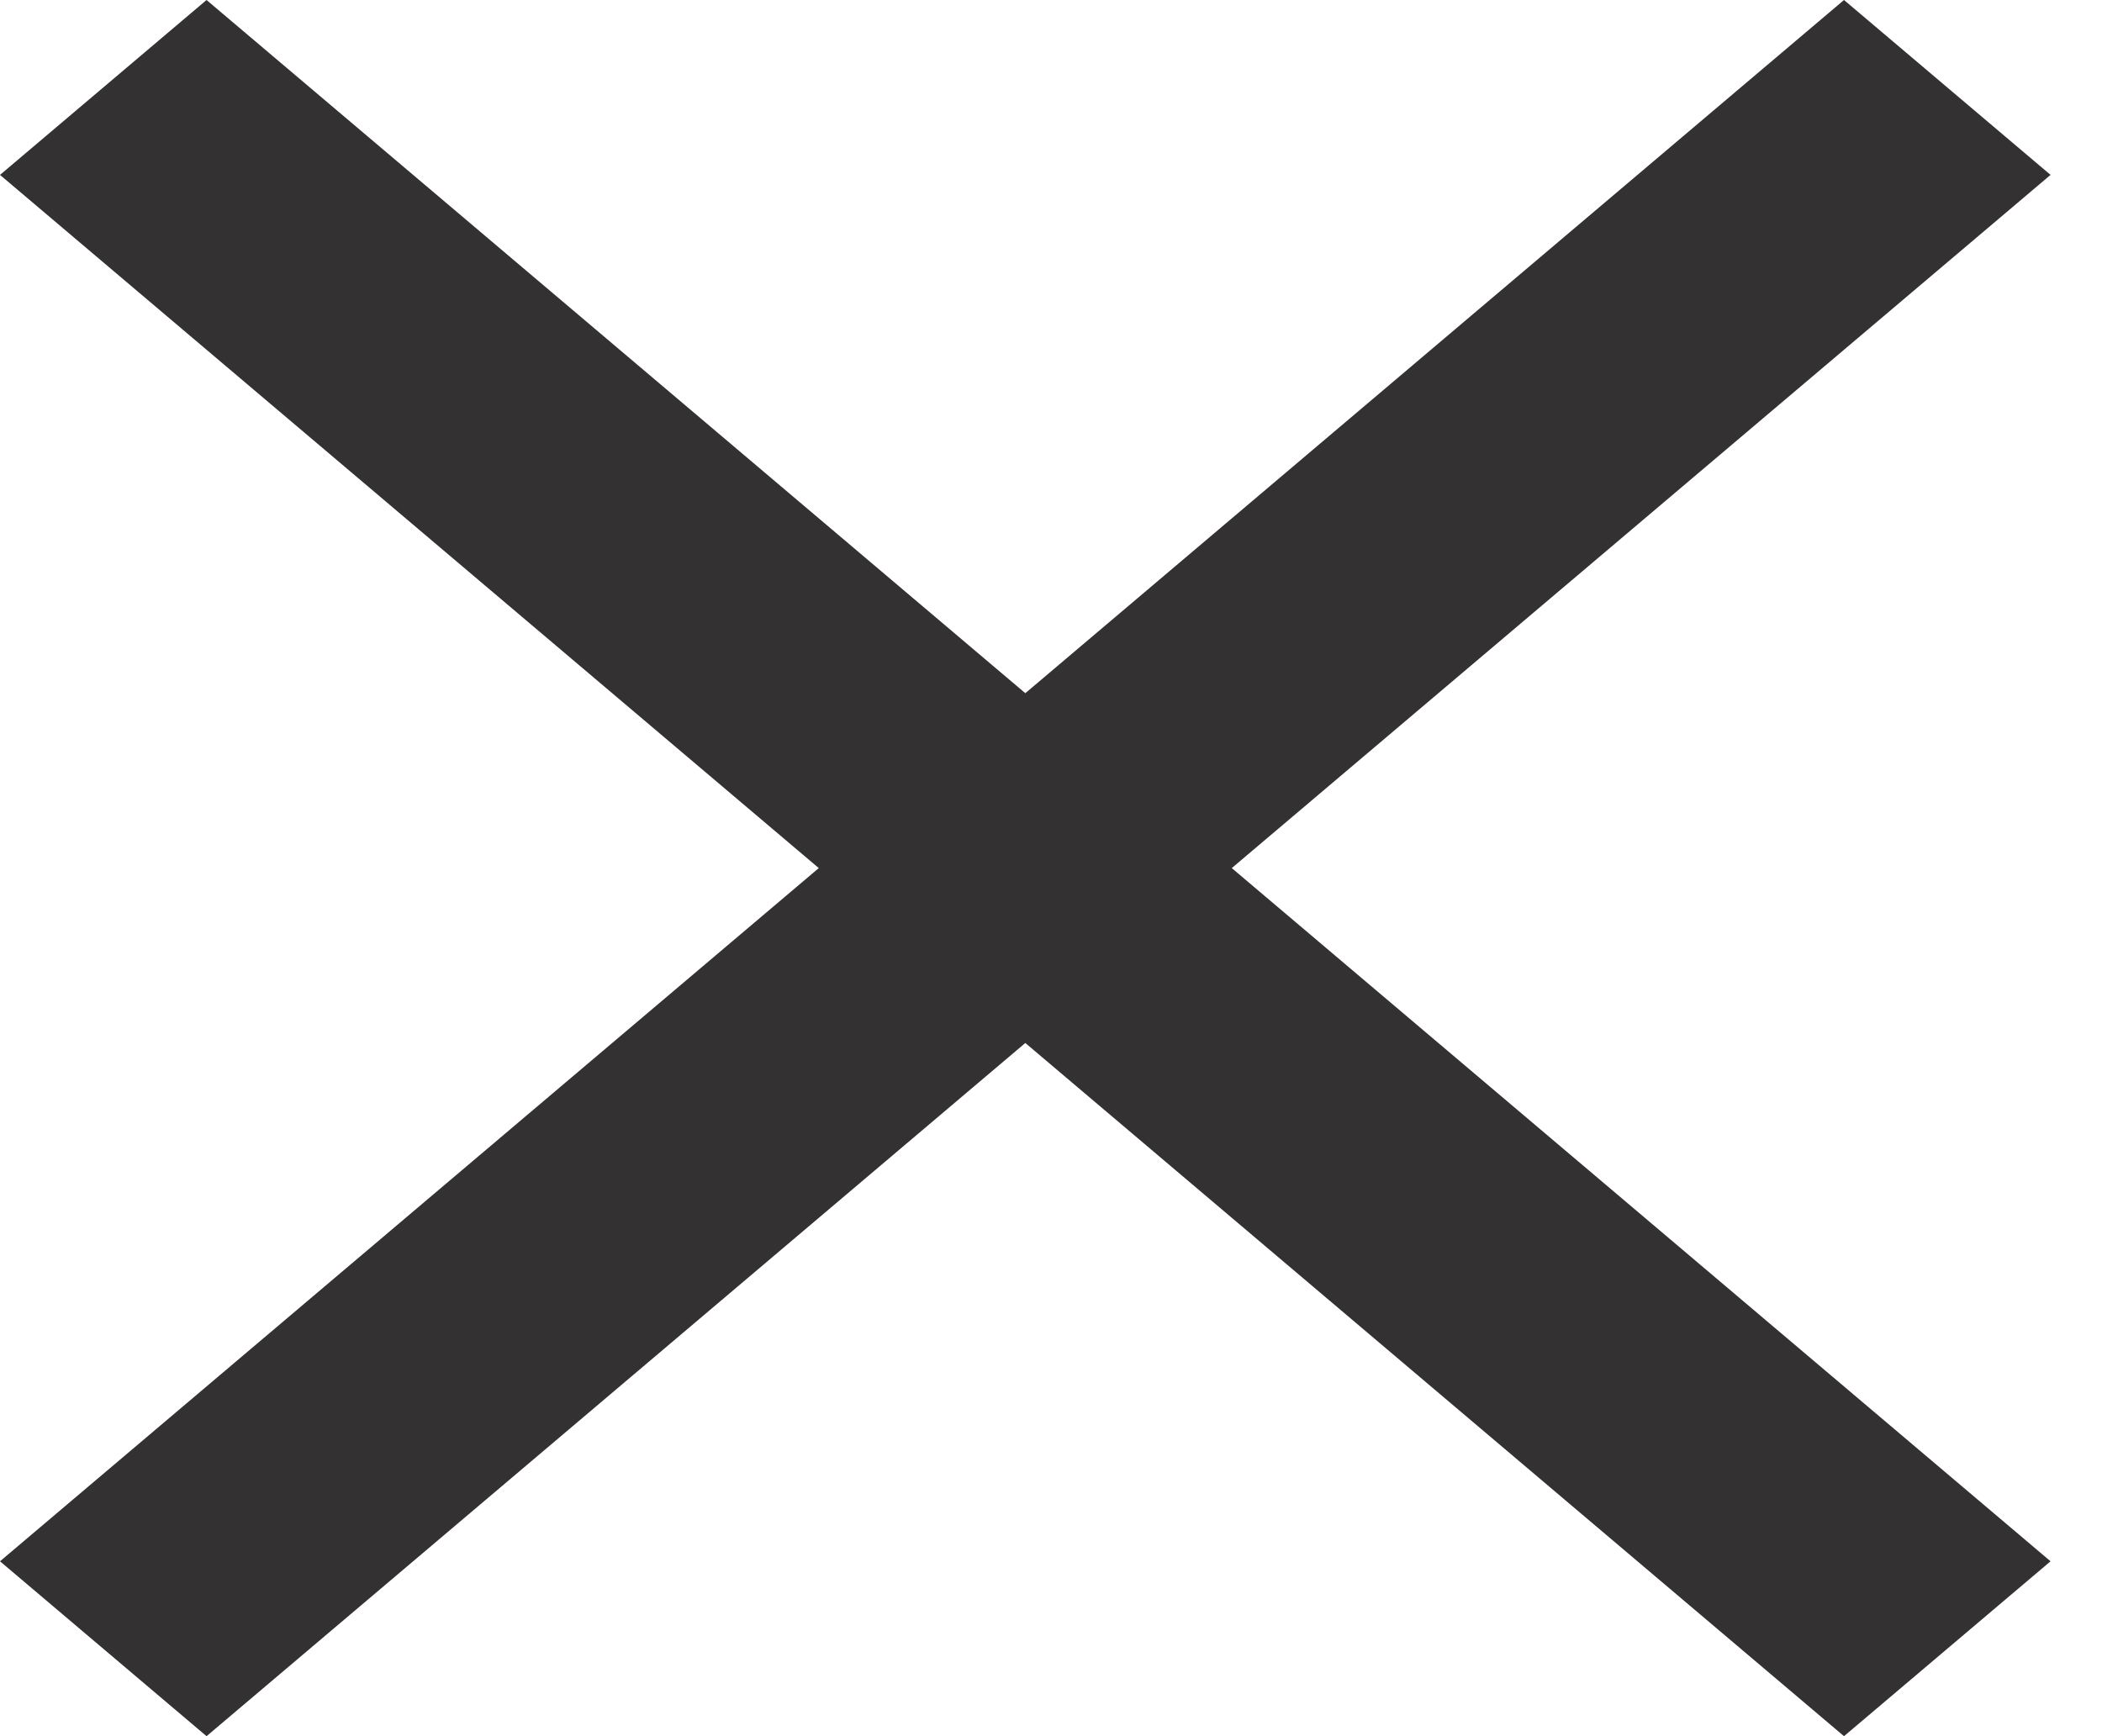 <svg width="23" height="19" viewBox="0 0 23 19" fill="none" xmlns="http://www.w3.org/2000/svg">
<path d="M22.437 1.914L20.177 0L11.219 7.586L2.26 0L0 1.914L8.959 9.5L0 17.086L2.26 19L11.219 11.414L20.177 19L22.437 17.086L13.478 9.5L22.437 1.914Z" fill="#333131"/>
</svg>
